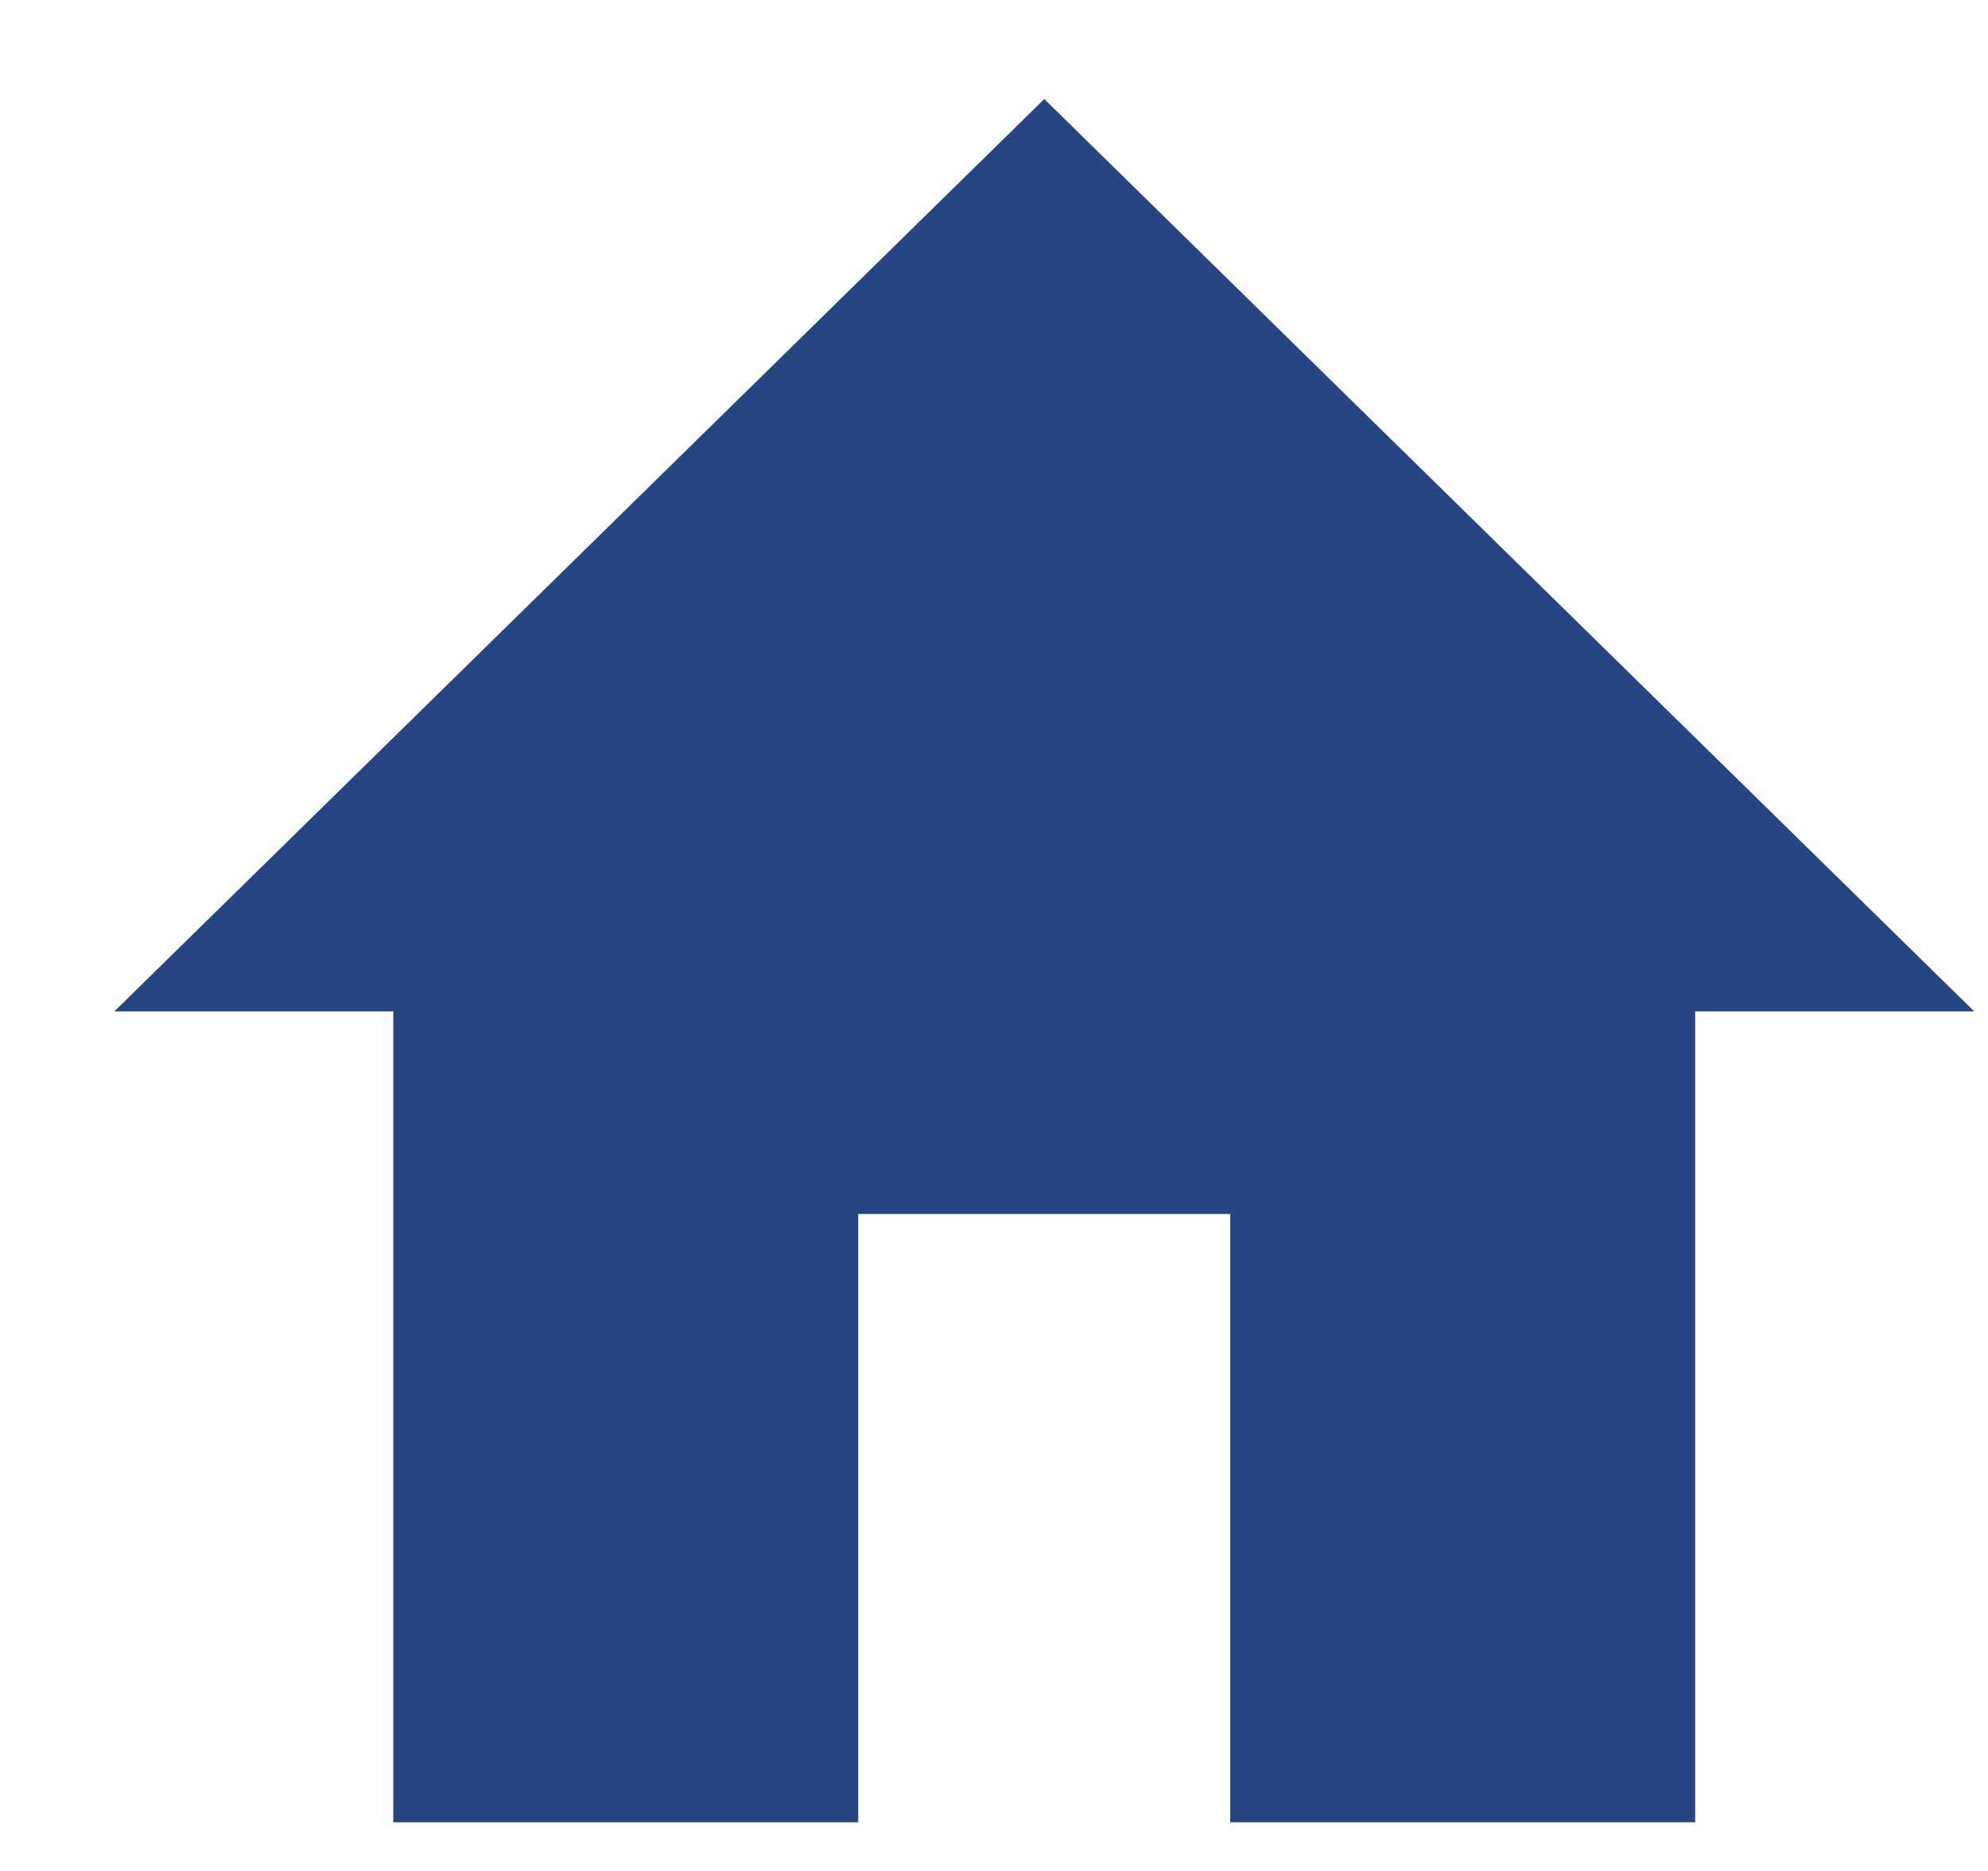 <svg width="17" height="16" viewBox="0 0 17 16" fill="none" xmlns="http://www.w3.org/2000/svg">
<path d="M7.339 15.584V10.382H10.52V15.584H14.496V8.649H16.882L8.93 0.847L0.978 8.649H3.363V15.584H7.339Z" fill="#254682"/>
</svg>
